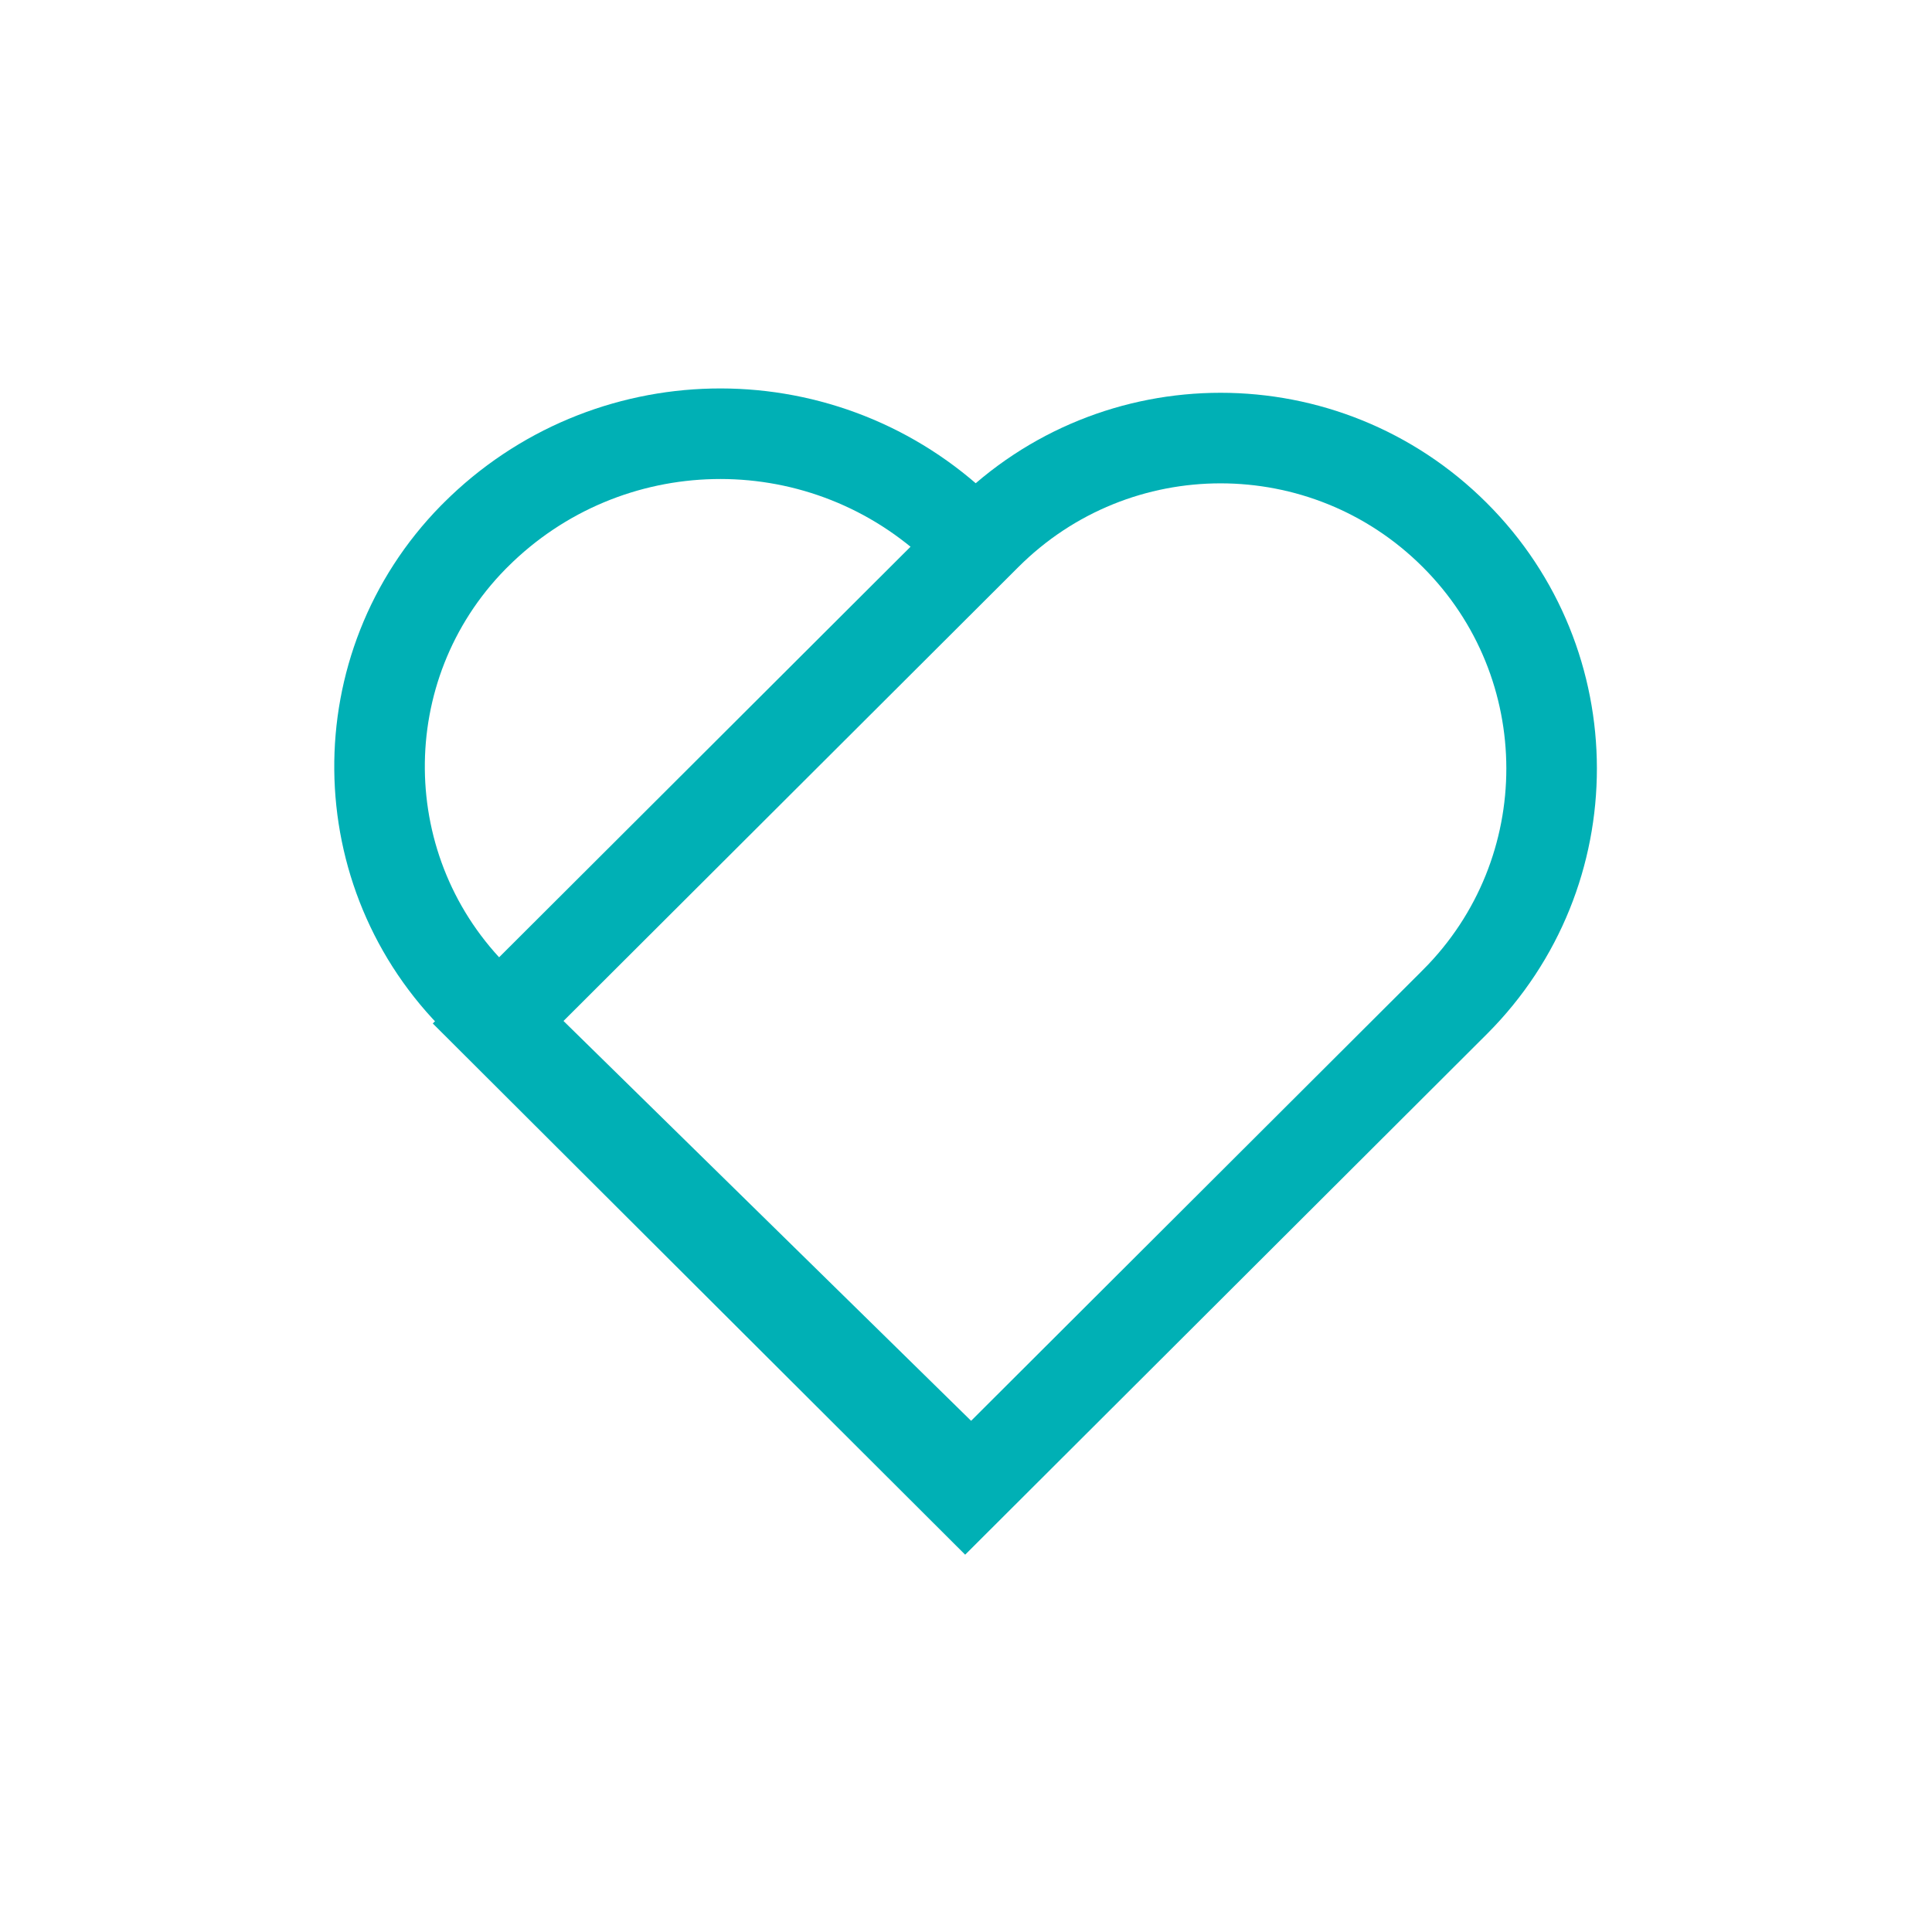 <?xml version="1.0" encoding="UTF-8"?>
<svg width="32px" height="32px" viewBox="0 0 32 32" version="1.1" xmlns="http://www.w3.org/2000/svg" xmlns:xlink="http://www.w3.org/1999/xlink">
    <title>2FD5522B-4FC6-451B-805C-1BEA955BE6FC</title>
    <g id="Page-1" stroke="none" stroke-width="1" fill="none" fill-rule="evenodd">
        <g id="01_-W_Home-page_logged-In" transform="translate(-434, -4626)" stroke="#00B0B5" stroke-width="1.5">
            <g id="Pair-with-previous-" transform="translate(157, 4148)">
                <g id="SKU" transform="translate(1, 73)">
                    <g id="Prooduct-lable" transform="translate(0, 399)">
                        <g id="Group-2" transform="translate(270, 0)">
                            <g id="Like" transform="translate(6, 6)">
                                <g id="Group-2" transform="translate(4, 4.99)">
                                    <path d="M12.194,19.701 L3.911,11.576 C1.774,9.48 1.741,6.048 3.837,3.911 C3.851,3.897 3.864,3.883 3.878,3.87 C6.048,1.704 9.537,1.628 11.8,3.696 L12.194,4.056 L12.194,4.056" id="Rectangle"></path>
                                    <path d="M20.094,3.87 C22.232,6.003 22.235,9.465 20.102,11.602 C20.1,11.605 20.097,11.607 20.094,11.61 L11.986,19.701 L11.986,19.701 L4.23,11.962 L12.339,3.87 C14.482,1.731 17.951,1.731 20.094,3.87 Z" id="Rectangle-Copy-12"></path>
                                </g>
                            </g>
                        </g>
                    </g>
                </g>
            </g>
        </g>
    </g>
</svg>